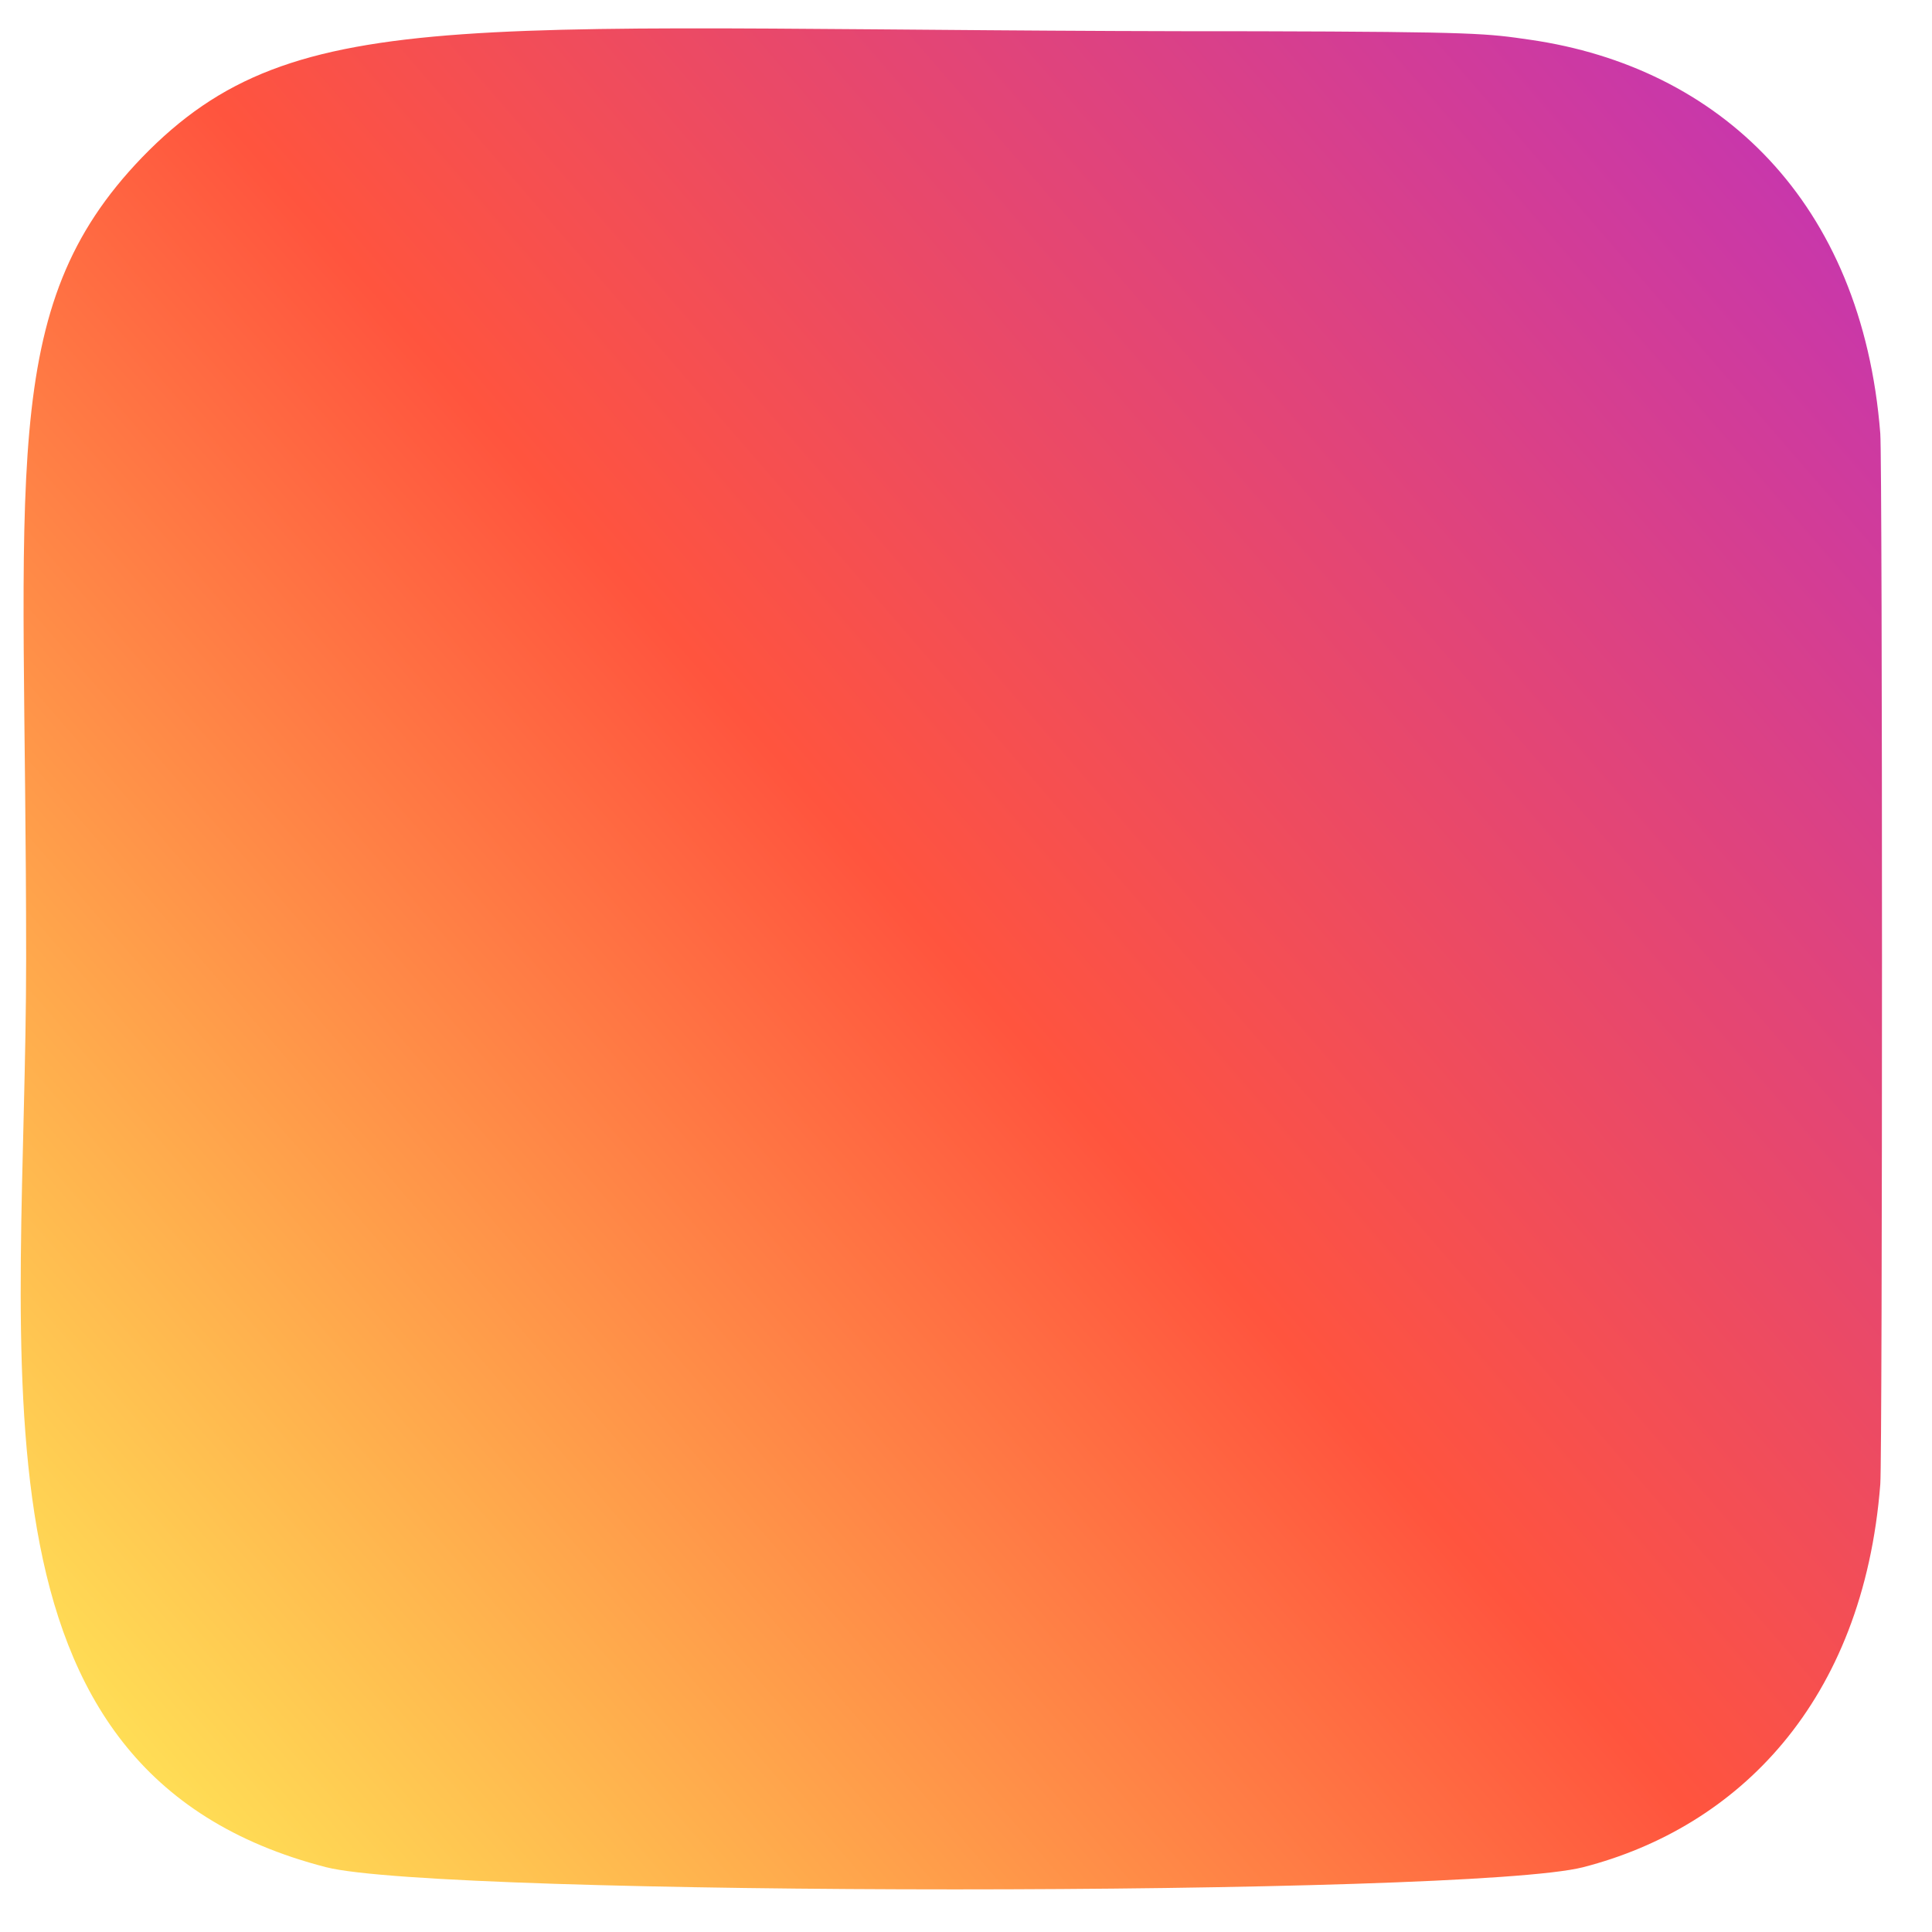 <svg width="34" height="34" viewBox="0 0 34 34" fill="none" xmlns="http://www.w3.org/2000/svg">
<path d="M2.5 2.77C-0.07 5.44 0.46 8.27 0.46 16.87C0.46 24.01 -0.79 31.18 5.74 32.86C7.78 33.38 25.83 33.38 27.86 32.86C30.58 32.16 32.79 29.96 33.09 26.12C33.13 25.58 33.13 8.18 33.09 7.63C32.77 3.54 30.25 1.18 26.93 0.7C26.17 0.59 26.02 0.56 22.11 0.55C8.27 0.56 5.24 -0.06 2.5 2.77Z" fill="url(#paint0_linear)"/>
<defs>
<linearGradient id="paint0_linear" x1="2.592" y1="31.126" x2="32.946" y2="4.857" gradientUnits="userSpaceOnUse">
<stop stop-color="#FFDD55"/>
<stop offset="0.5" stop-color="#FF543E"/>
<stop offset="1" stop-color="#C837AB"/>
</linearGradient>
</defs>
</svg>
